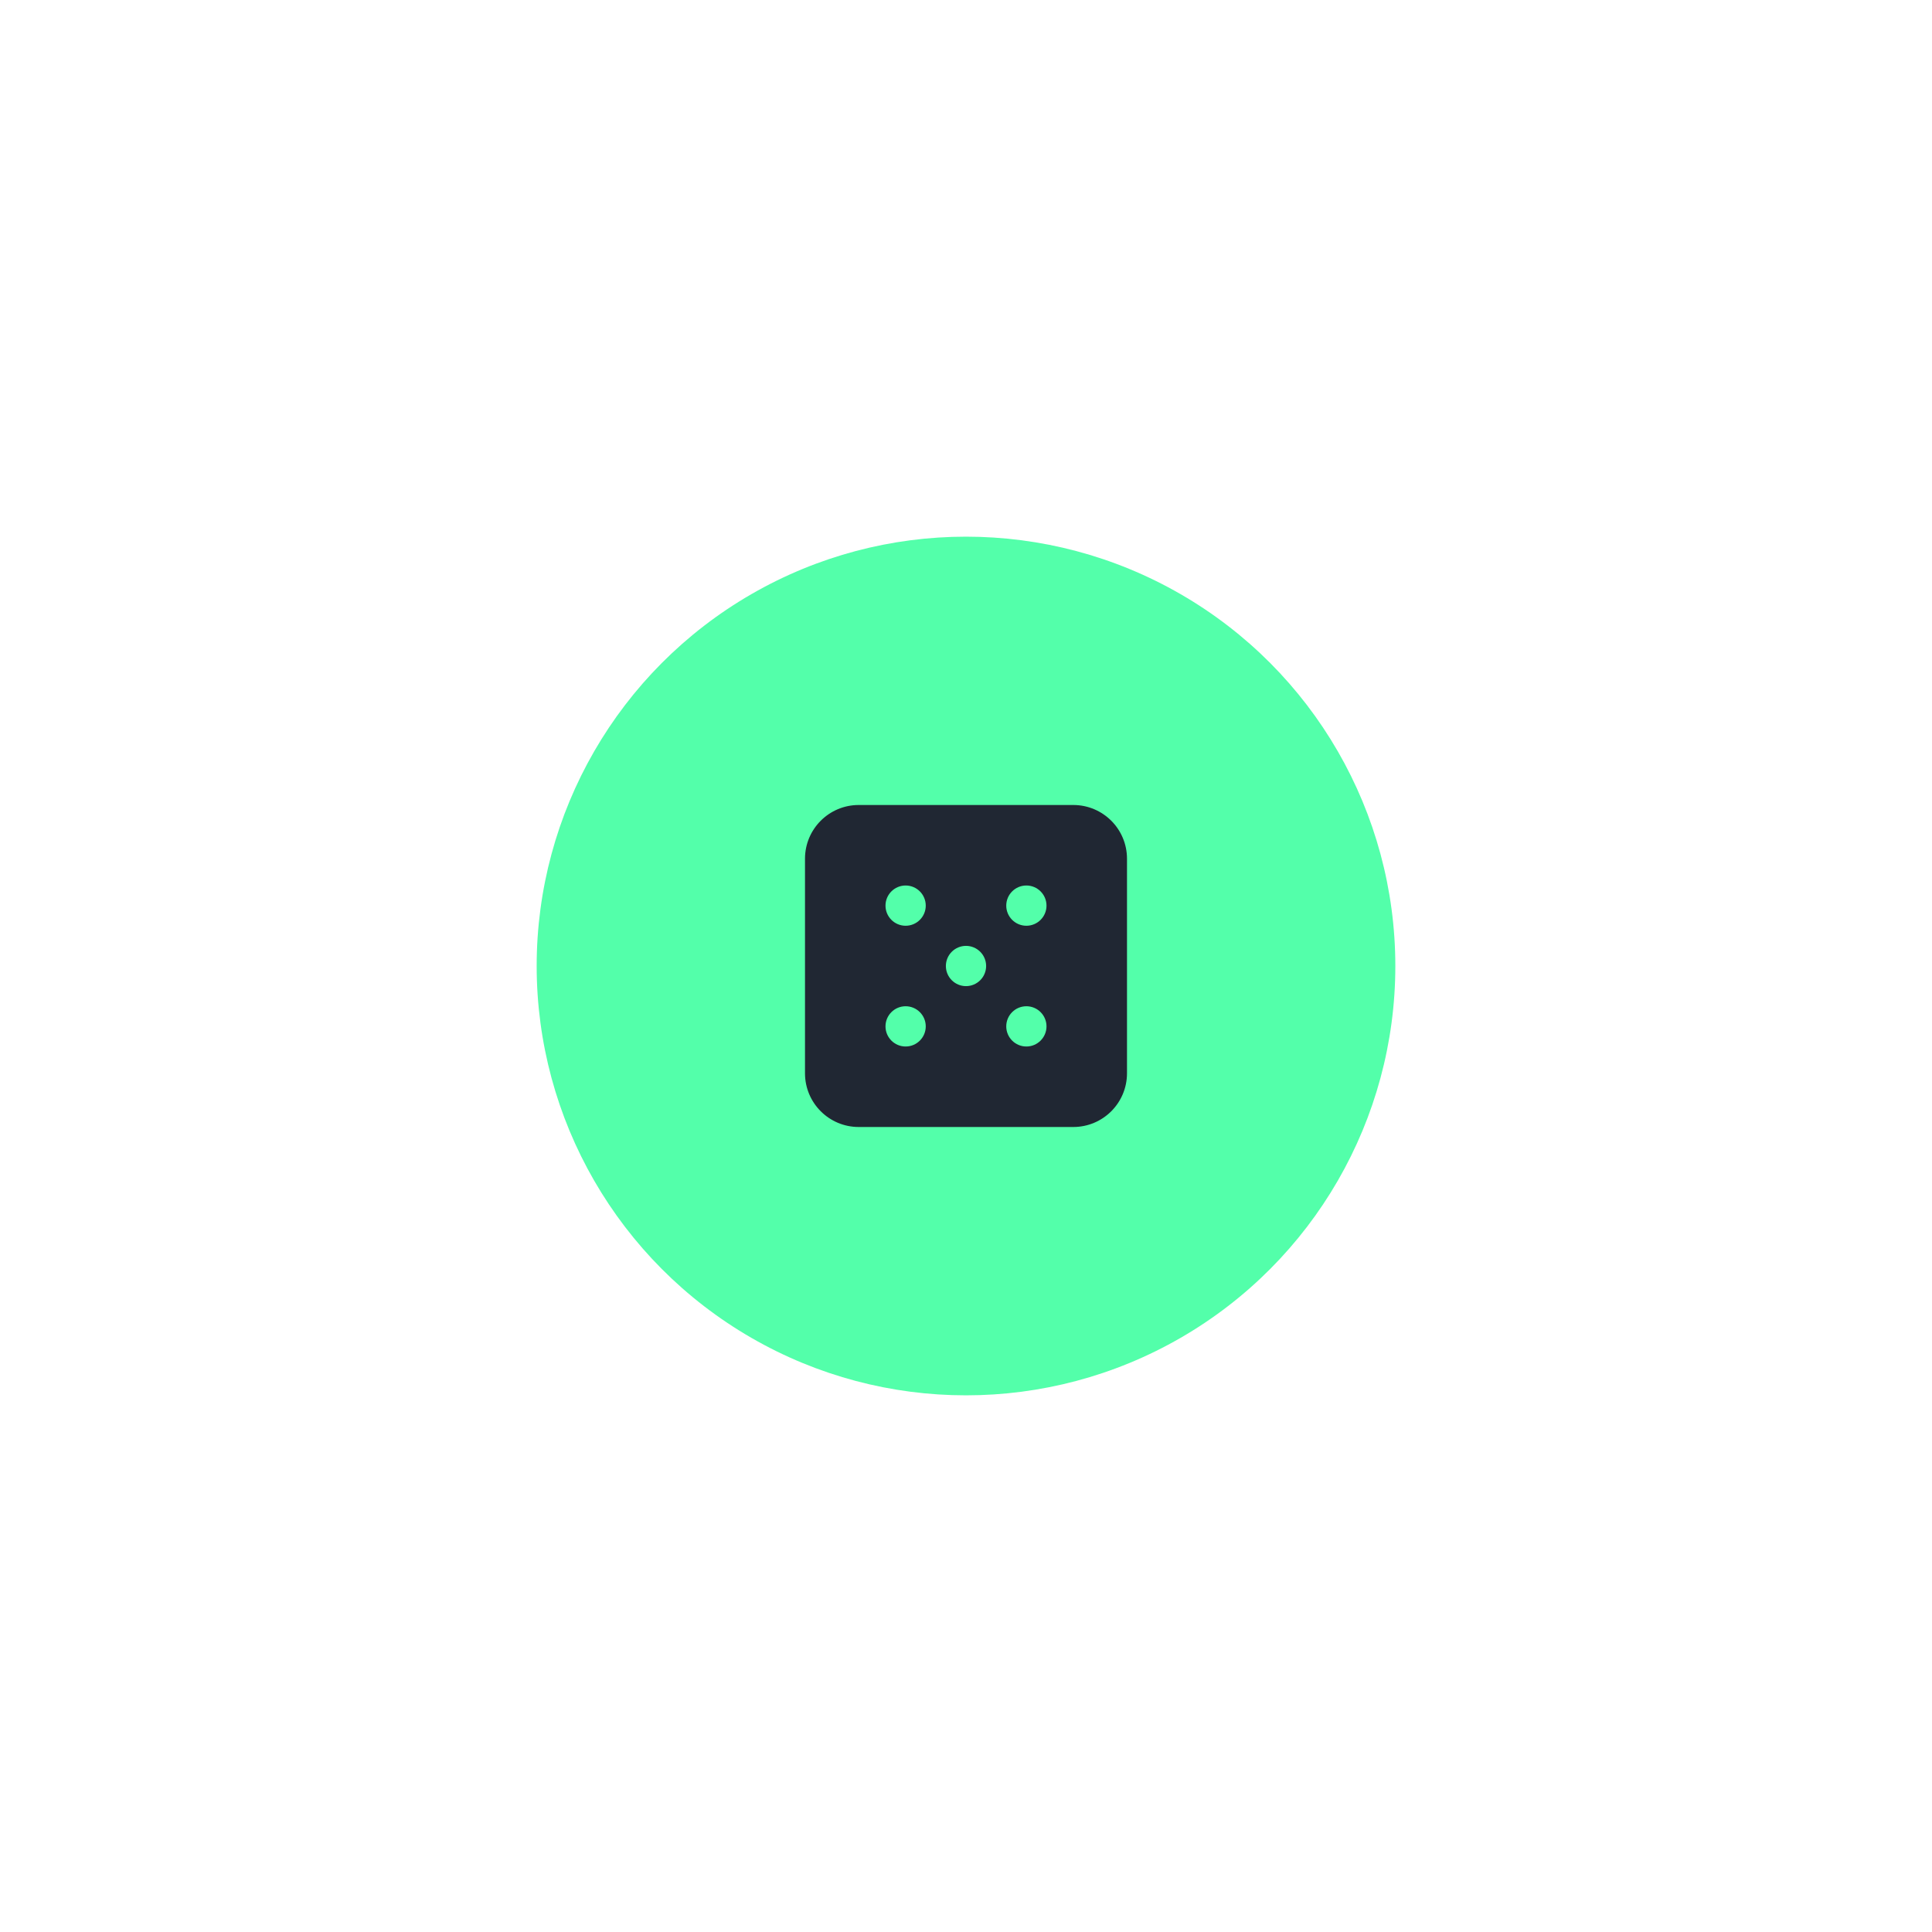 <svg width="144" height="144" viewBox="0 0 144 144" fill="none" xmlns="http://www.w3.org/2000/svg">
<g id="Group 3">
<g id="Oval" filter="url(#filter0_d_0_80)">
<circle cx="72" cy="72" r="32" fill="#53FFAA"/>
</g>
<path id="Shape" fill-rule="evenodd" clip-rule="evenodd" d="M64 60H80C82.208 60.002 83.998 61.792 84 64V80C83.998 82.208 82.208 83.998 80 84H64C61.792 83.998 60.002 82.208 60 80V64C60.002 61.792 61.792 60.002 64 60ZM66 76.5C66 77.328 66.672 78 67.5 78C68.328 78 69 77.328 69 76.5C69 75.672 68.328 75 67.5 75C66.672 75 66 75.672 66 76.5ZM67.5 69C66.672 69 66 68.328 66 67.5C66 66.672 66.672 66 67.5 66C68.328 66 69 66.672 69 67.5C69 68.328 68.328 69 67.5 69ZM70.5 72C70.5 72.828 71.172 73.5 72 73.5C72.828 73.5 73.5 72.828 73.5 72C73.5 71.172 72.828 70.5 72 70.5C71.172 70.5 70.5 71.172 70.5 72ZM76.5 78C75.672 78 75 77.328 75 76.5C75 75.672 75.672 75 76.5 75C77.328 75 78 75.672 78 76.5C78 77.328 77.328 78 76.5 78ZM75 67.5C75 68.328 75.672 69 76.5 69C77.328 69 78 68.328 78 67.5C78 66.672 77.328 66 76.5 66C75.672 66 75 66.672 75 67.5Z" fill="#202733"/>
</g>
<defs>
<filter id="filter0_d_0_80" x="0" y="0" width="144" height="144" filterUnits="userSpaceOnUse" color-interpolation-filters="sRGB">
<feFlood flood-opacity="0" result="BackgroundImageFix"/>
<feColorMatrix in="SourceAlpha" type="matrix" values="0 0 0 0 0 0 0 0 0 0 0 0 0 0 0 0 0 0 127 0" result="hardAlpha"/>
<feOffset/>
<feGaussianBlur stdDeviation="20"/>
<feColorMatrix type="matrix" values="0 0 0 0 0.327 0 0 0 0 1 0 0 0 0 0.666 0 0 0 1 0"/>
<feBlend mode="normal" in2="BackgroundImageFix" result="effect1_dropShadow_0_80"/>
<feBlend mode="normal" in="SourceGraphic" in2="effect1_dropShadow_0_80" result="shape"/>
</filter>
</defs>
</svg>
